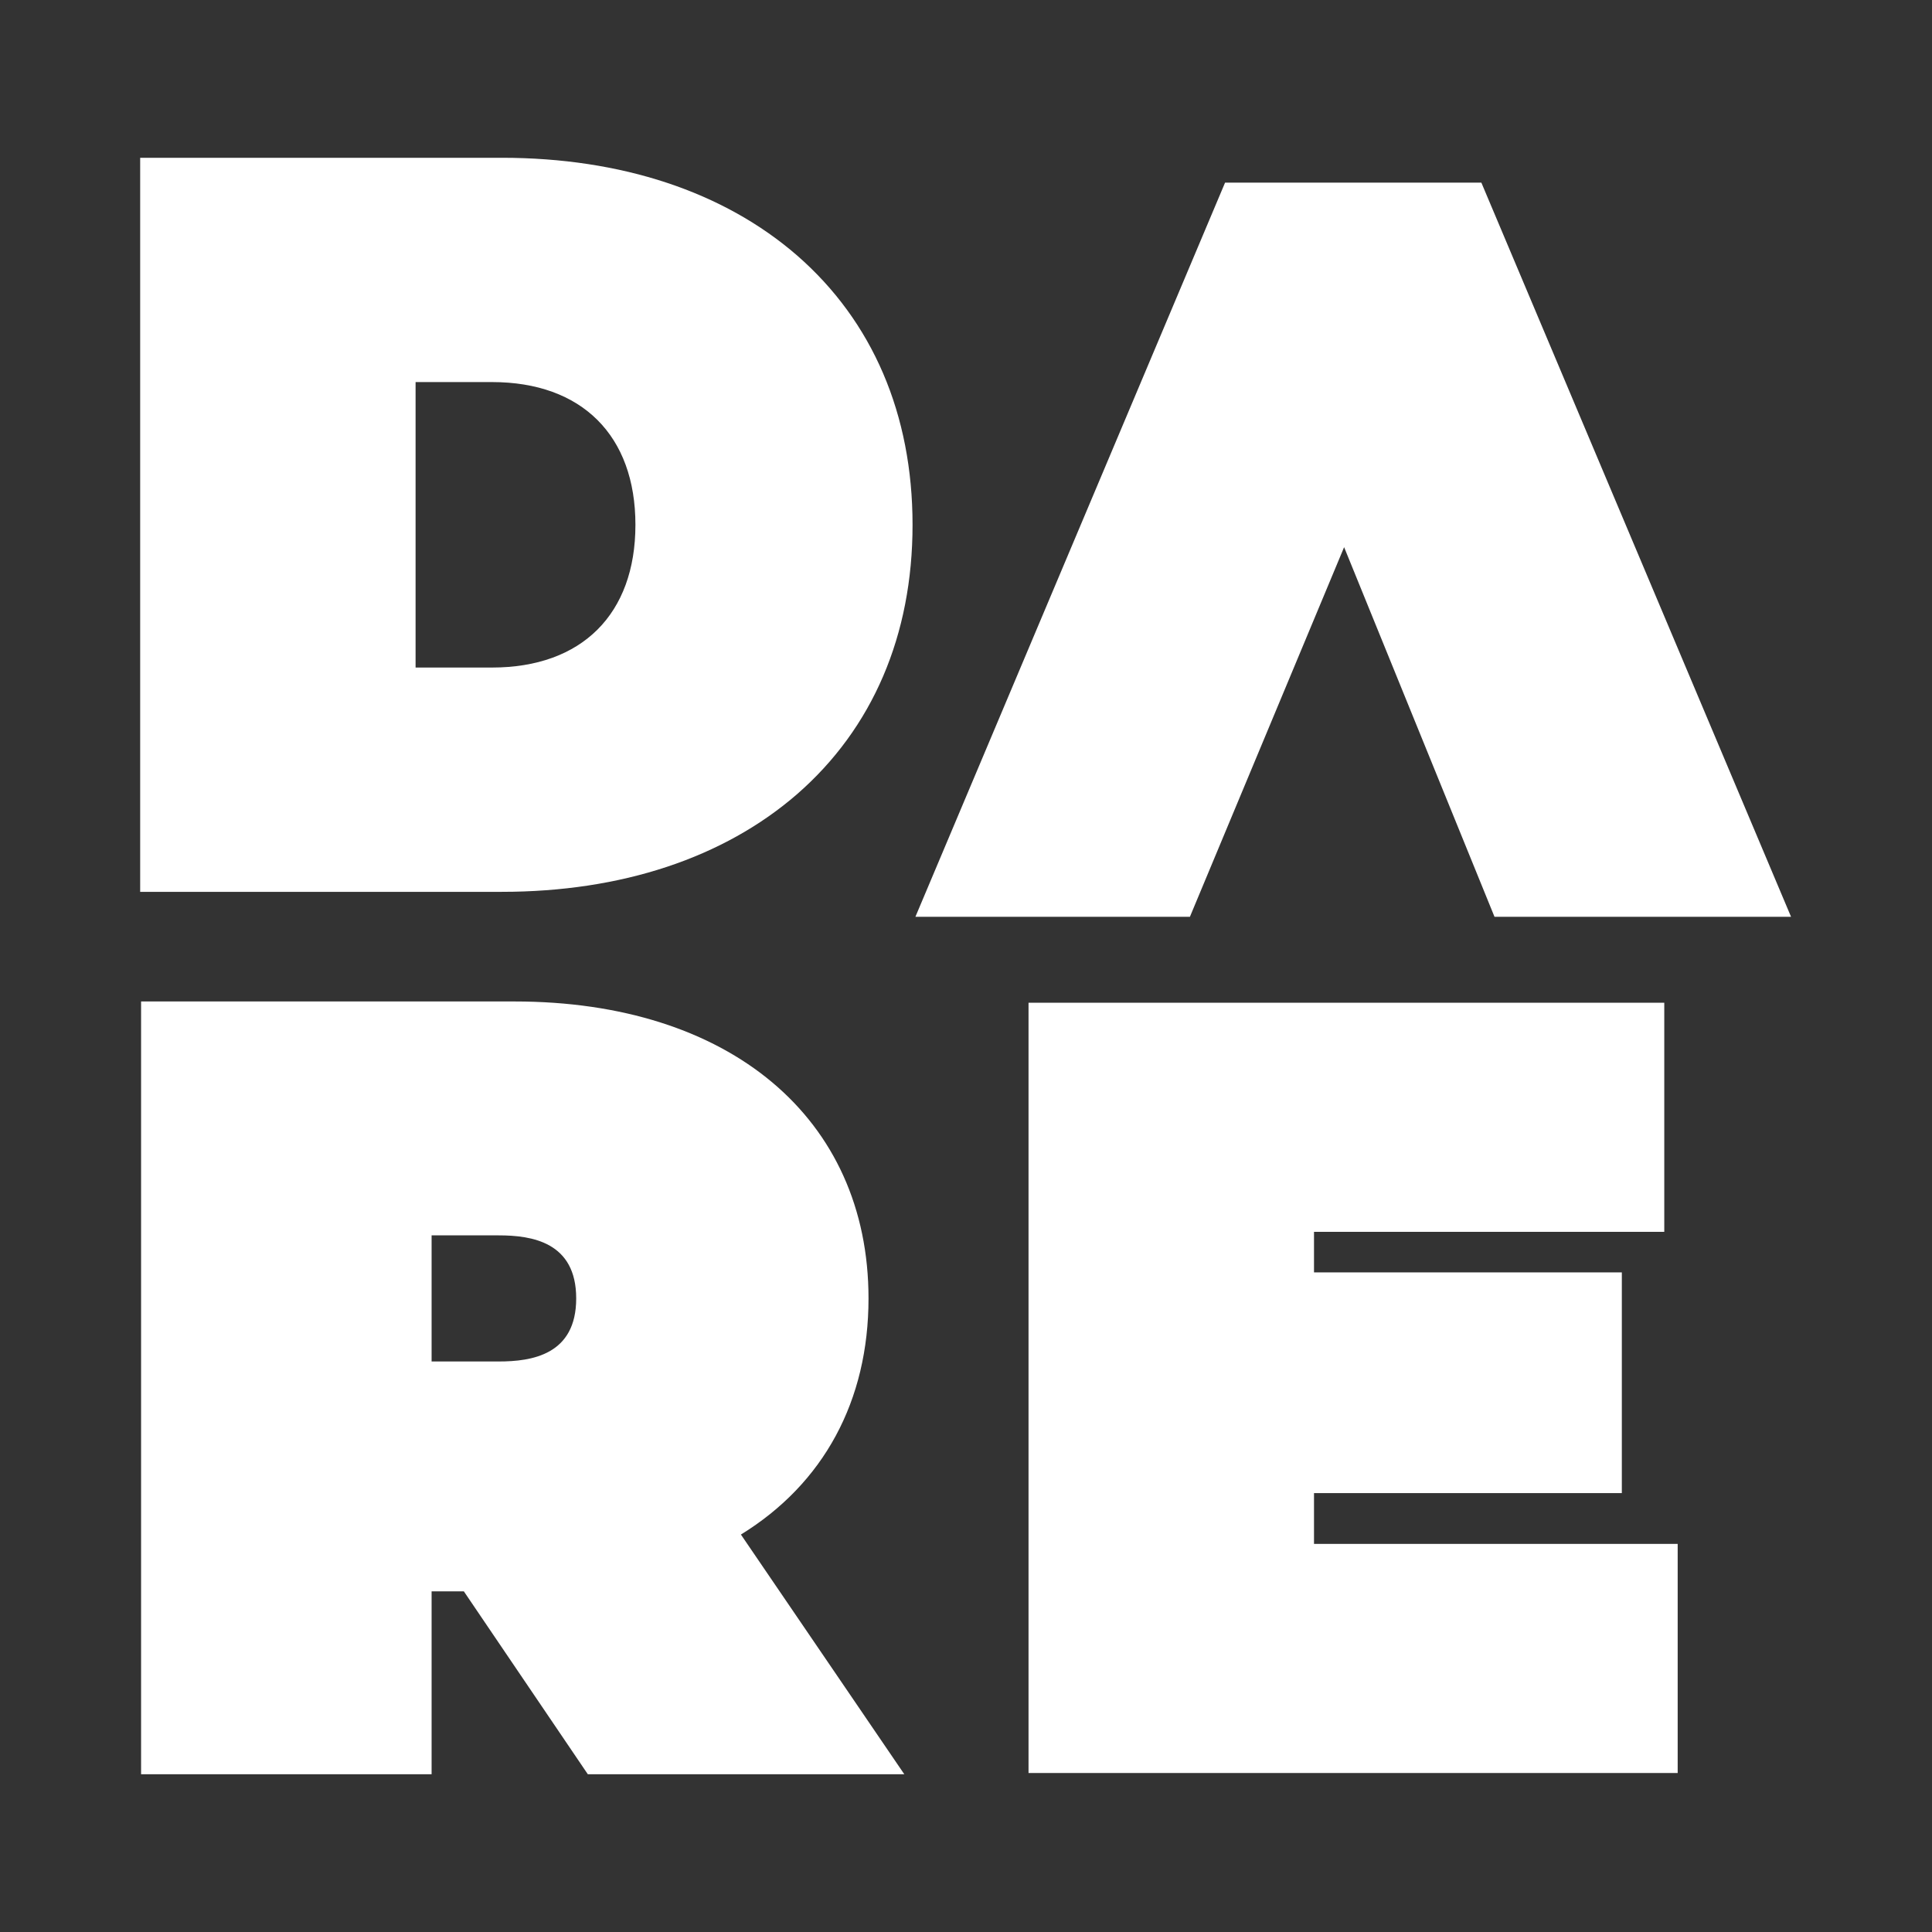 <?xml version="1.0" encoding="UTF-8"?><svg xmlns="http://www.w3.org/2000/svg" xmlns:xlink="http://www.w3.org/1999/xlink" width="375" zoomAndPan="magnify" viewBox="0 0 375 375" height="375" preserveAspectRatio="xMidYMid meet" version="1.0"><rect x="0" y="0" width="375" height="375" fill="#333333" stroke="none"/><defs><clipPath id="clip-0"><path d="M 177.535 35.449 L 347.785 35.449 L 347.785 177.949 L 177.535 177.949 Z M 177.535 35.449 " clip-rule="nonzero"/></clipPath><clipPath id="clip-1"><path d="M 27.207 30.617 L 177.207 30.617 L 177.207 173.117 L 27.207 173.117 Z M 27.207 30.617 " clip-rule="nonzero"/></clipPath><clipPath id="clip-2"><path d="M 27.207 194.383 L 175.707 194.383 L 175.707 344.383 L 27.207 344.383 Z M 27.207 194.383 " clip-rule="nonzero"/></clipPath><clipPath id="clip-3"><path d="M 199.637 194.383 L 325.637 194.383 L 325.637 344.383 L 199.637 344.383 Z M 199.637 194.383 " clip-rule="nonzero"/></clipPath></defs><g clip-path="url(#clip-0)"><path fill="rgb(100%, 100%, 100%)" d="M 230.961 177.949 L 260.891 106.207 L 290.082 177.949 L 347.641 177.949 L 287.531 35.449 L 237.785 35.449 L 177.68 177.949 Z M 230.961 177.949 " fill-opacity="1" fill-rule="nonzero"/></g><g clip-path="url(#clip-1)"><path fill="rgb(100%, 100%, 100%)" d="M 154.719 154.141 C 169.379 141.359 177.125 123.305 177.125 101.867 C 177.125 80.43 169.379 62.371 154.719 49.59 C 140.469 37.223 120.617 30.625 97.387 30.625 L 27.207 30.625 L 27.207 173.105 L 97.387 173.105 C 120.617 173.105 140.469 166.508 154.719 154.141 Z M 95.492 74.16 C 112.957 74.16 123.336 84.551 123.336 101.867 C 123.336 119.18 112.957 129.57 95.492 129.57 L 80.664 129.57 L 80.664 74.16 Z M 95.492 74.16 " fill-opacity="1" fill-rule="nonzero"/></g><g clip-path="url(#clip-2)"><path fill="rgb(100%, 100%, 100%)" d="M 168.578 252.023 C 168.578 217.039 141.641 194.383 99.848 194.383 L 27.383 194.383 L 27.383 344.383 L 83.773 344.383 L 83.773 308.879 L 90.031 308.879 L 114.098 344.383 L 175.527 344.383 L 143.812 297.855 C 159.887 287.961 168.578 271.902 168.578 252.023 Z M 83.773 239.785 L 96.809 239.785 C 103.238 239.785 111.84 241.086 111.84 252.023 C 111.84 262.961 103.238 264.262 96.809 264.262 L 83.773 264.262 Z M 83.773 239.785 " fill-opacity="1" fill-rule="nonzero"/></g><g clip-path="url(#clip-3)"><path fill="rgb(100%, 100%, 100%)" d="M 325.637 299.668 L 255.047 299.668 L 255.047 289.805 L 314.797 289.805 L 314.797 246.973 L 255.047 246.973 L 255.047 239.102 L 323.035 239.102 L 323.035 194.629 L 199.637 194.629 L 199.637 344.141 L 325.637 344.141 Z M 325.637 299.668 " fill-opacity="1" fill-rule="nonzero"/></g></svg>